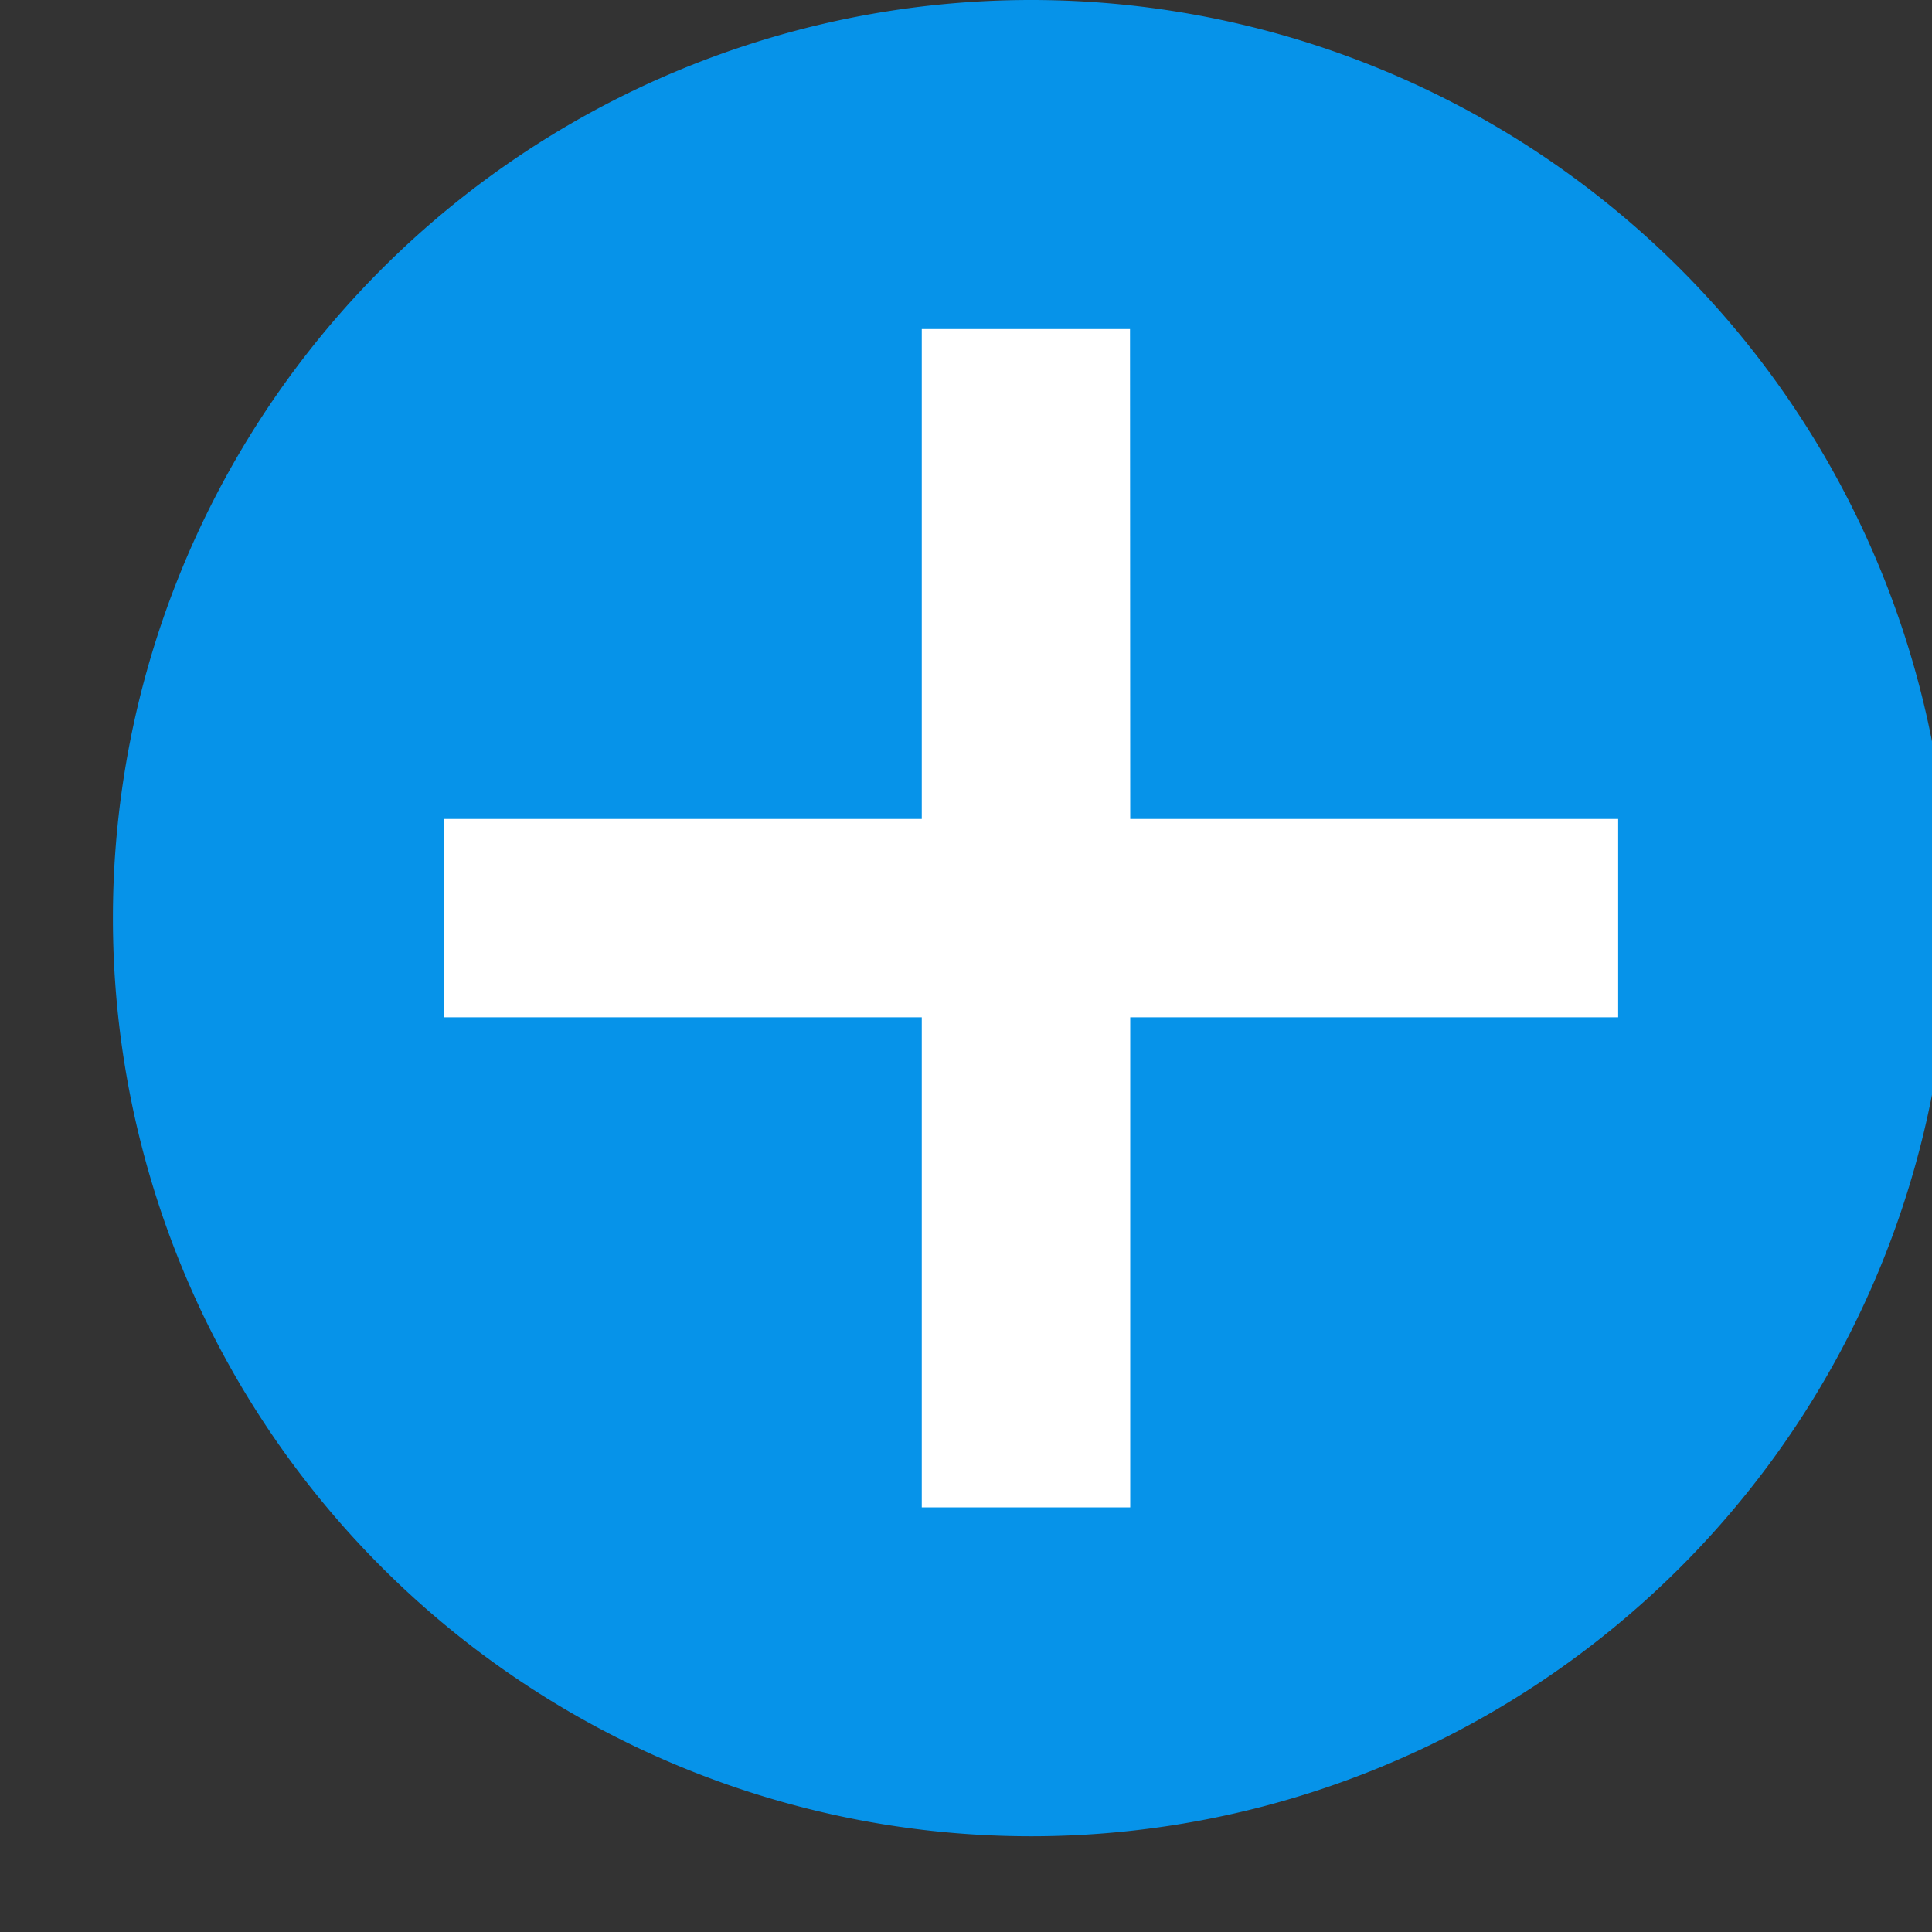 <svg xmlns="http://www.w3.org/2000/svg" xmlns:xlink="http://www.w3.org/1999/xlink" width="6" height="6" viewBox="0 0 9 9"><rect x="0" y="0" width="9" height="9" fill="#333333" stroke="none"/><defs><path id="a" d="M1181.08 663.277a4.277 4.277 0 1 1-8.554 0 4.277 4.277 0 0 1 8.554 0z"/><path id="b" d="M1177.265 662.815h2.273v.924h-2.273v2.283h-.971v-2.283h-2.225v-.924h2.225v-2.282h.97z"/></defs><use fill="#0693e9" xlink:href="#a" transform="translate(-1172 -659)"/><use fill="#fff" xlink:href="#b" transform="translate(-1172 -659)"/></svg>
